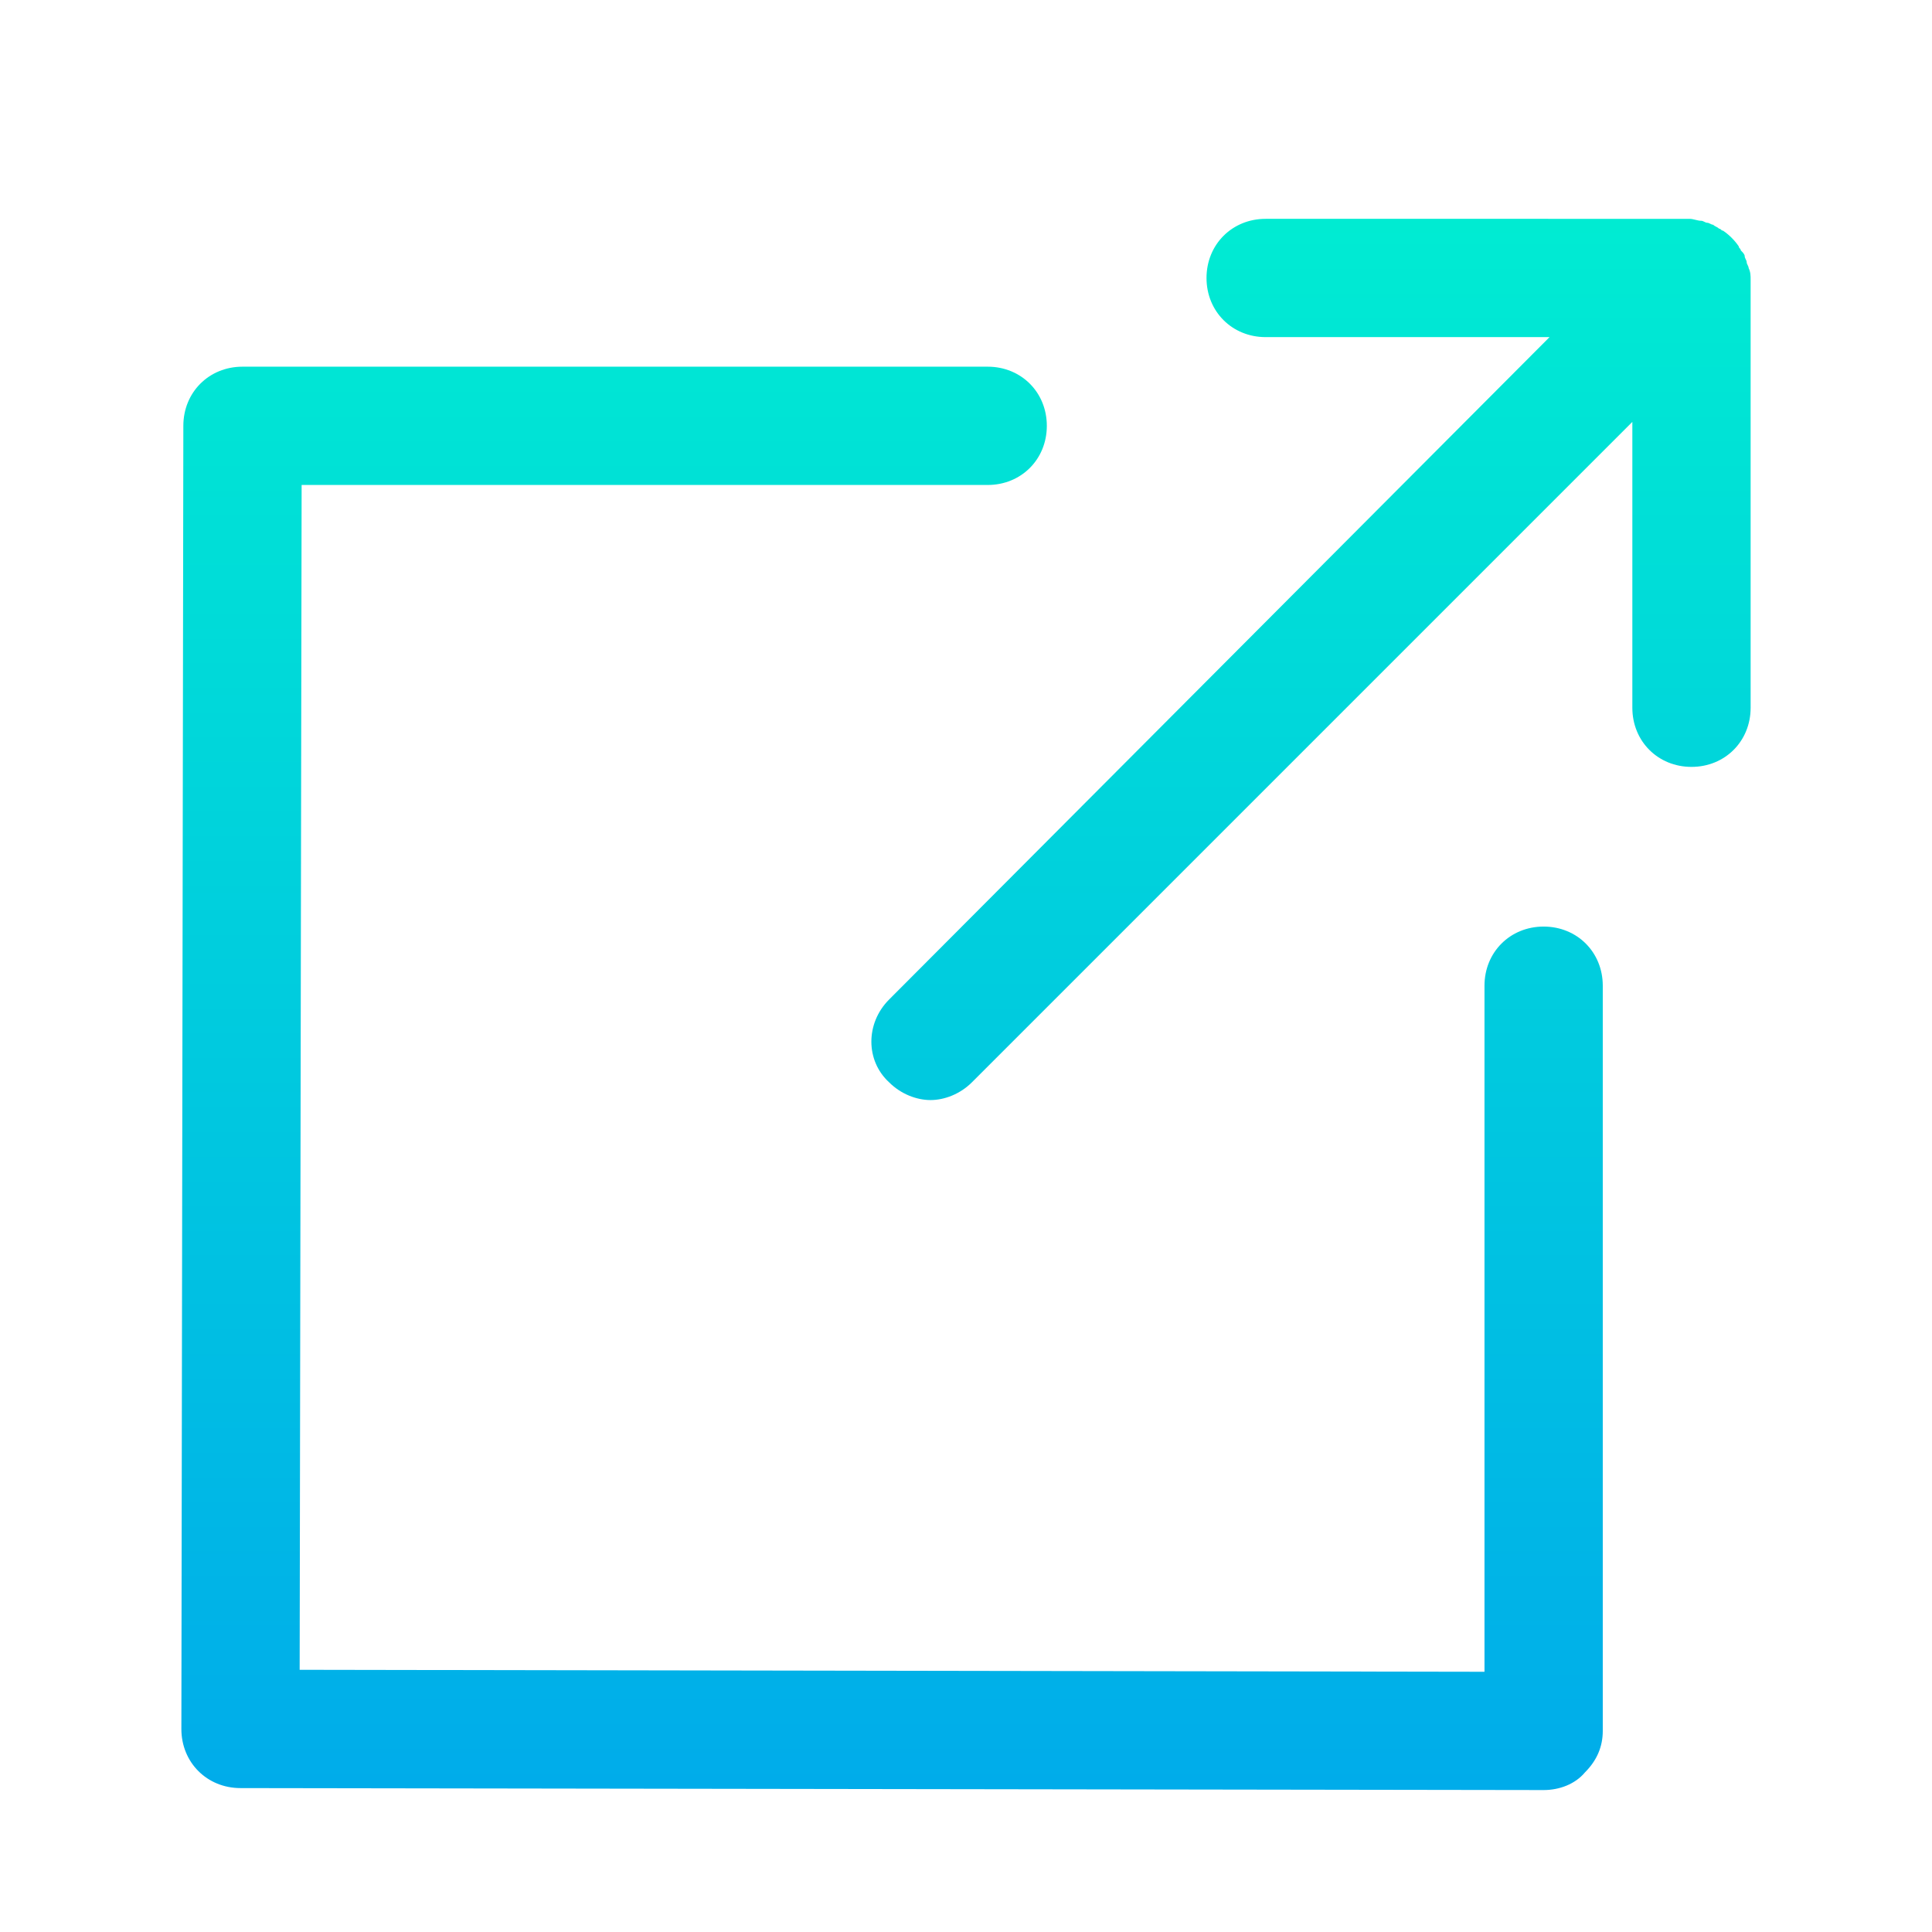 <?xml version="1.0" encoding="utf-8"?>
<!-- Generator: Adobe Illustrator 19.0.0, SVG Export Plug-In . SVG Version: 6.00 Build 0)  -->
<svg xmlns="http://www.w3.org/2000/svg" xmlns:xlink="http://www.w3.org/1999/xlink" version="1.1" id="Layer_1" x="0px" y="0px" viewBox="0 2 98 98" style="enable-background:new 0 2 98 98;" xml:space="preserve" width="512" height="512">
<style type="text/css">
	.st0{fill:url(#SVGID_1_);}
	.st1{fill:url(#SVGID_2_);}
</style>
<g>
	
		<linearGradient id="SVGID_1_" gradientUnits="userSpaceOnUse" x1="45.25" y1="95.25" x2="45.25" y2="11.422" gradientTransform="matrix(1 0 0 -1 0 104)">
		<stop offset="0" style="stop-color:#00EFD1"/>
		<stop offset="1" style="stop-color:#00ACEA"/>
	</linearGradient>
	<path class="st0" d="M78.3,49c-1.7,0-3,1.3-3,3v34.8l-60.1-0.1l0.1-60.1h34.8c1.7,0,3-1.3,3-3s-1.3-3-3-3H12.3c-1.7,0-3,1.3-3,3   L9.2,89.7c0,1.7,1.3,3,3,3l66.1,0.1l0,0c0.8,0,1.6-0.3,2.1-0.9c0.6-0.6,0.9-1.3,0.9-2.1V52C81.3,50.3,80,49,78.3,49z"/>
	
		<linearGradient id="SVGID_2_" gradientUnits="userSpaceOnUse" x1="66.5" y1="95.25" x2="66.5" y2="11.422" gradientTransform="matrix(1 0 0 -1 0 104)">
		<stop offset="0" style="stop-color:#00EFD1"/>
		<stop offset="1" style="stop-color:#00ACEA"/>
	</linearGradient>
	<path class="st1" d="M88.7,15.6c0-0.1-0.1-0.2-0.1-0.3s-0.1-0.2-0.1-0.3s-0.1-0.2-0.2-0.3c0-0.1-0.1-0.1-0.1-0.2   c-0.2-0.3-0.5-0.6-0.8-0.8c-0.1,0-0.1-0.1-0.2-0.1c-0.1-0.1-0.2-0.1-0.3-0.2c-0.1,0-0.2-0.1-0.3-0.1c-0.1,0-0.2-0.1-0.3-0.1   c-0.2,0-0.4-0.1-0.6-0.1H64.2c-1.7,0-3,1.3-3,3s1.3,3,3,3h14.4L45.1,52.7c-1.2,1.2-1.2,3.1,0,4.2c0.6,0.6,1.4,0.9,2.1,0.9   s1.5-0.3,2.1-0.9l33.5-33.5v14.5c0,1.7,1.3,3,3,3s3-1.3,3-3V16.2C88.8,16,88.8,15.8,88.7,15.6z"/>
</g>
</svg>
